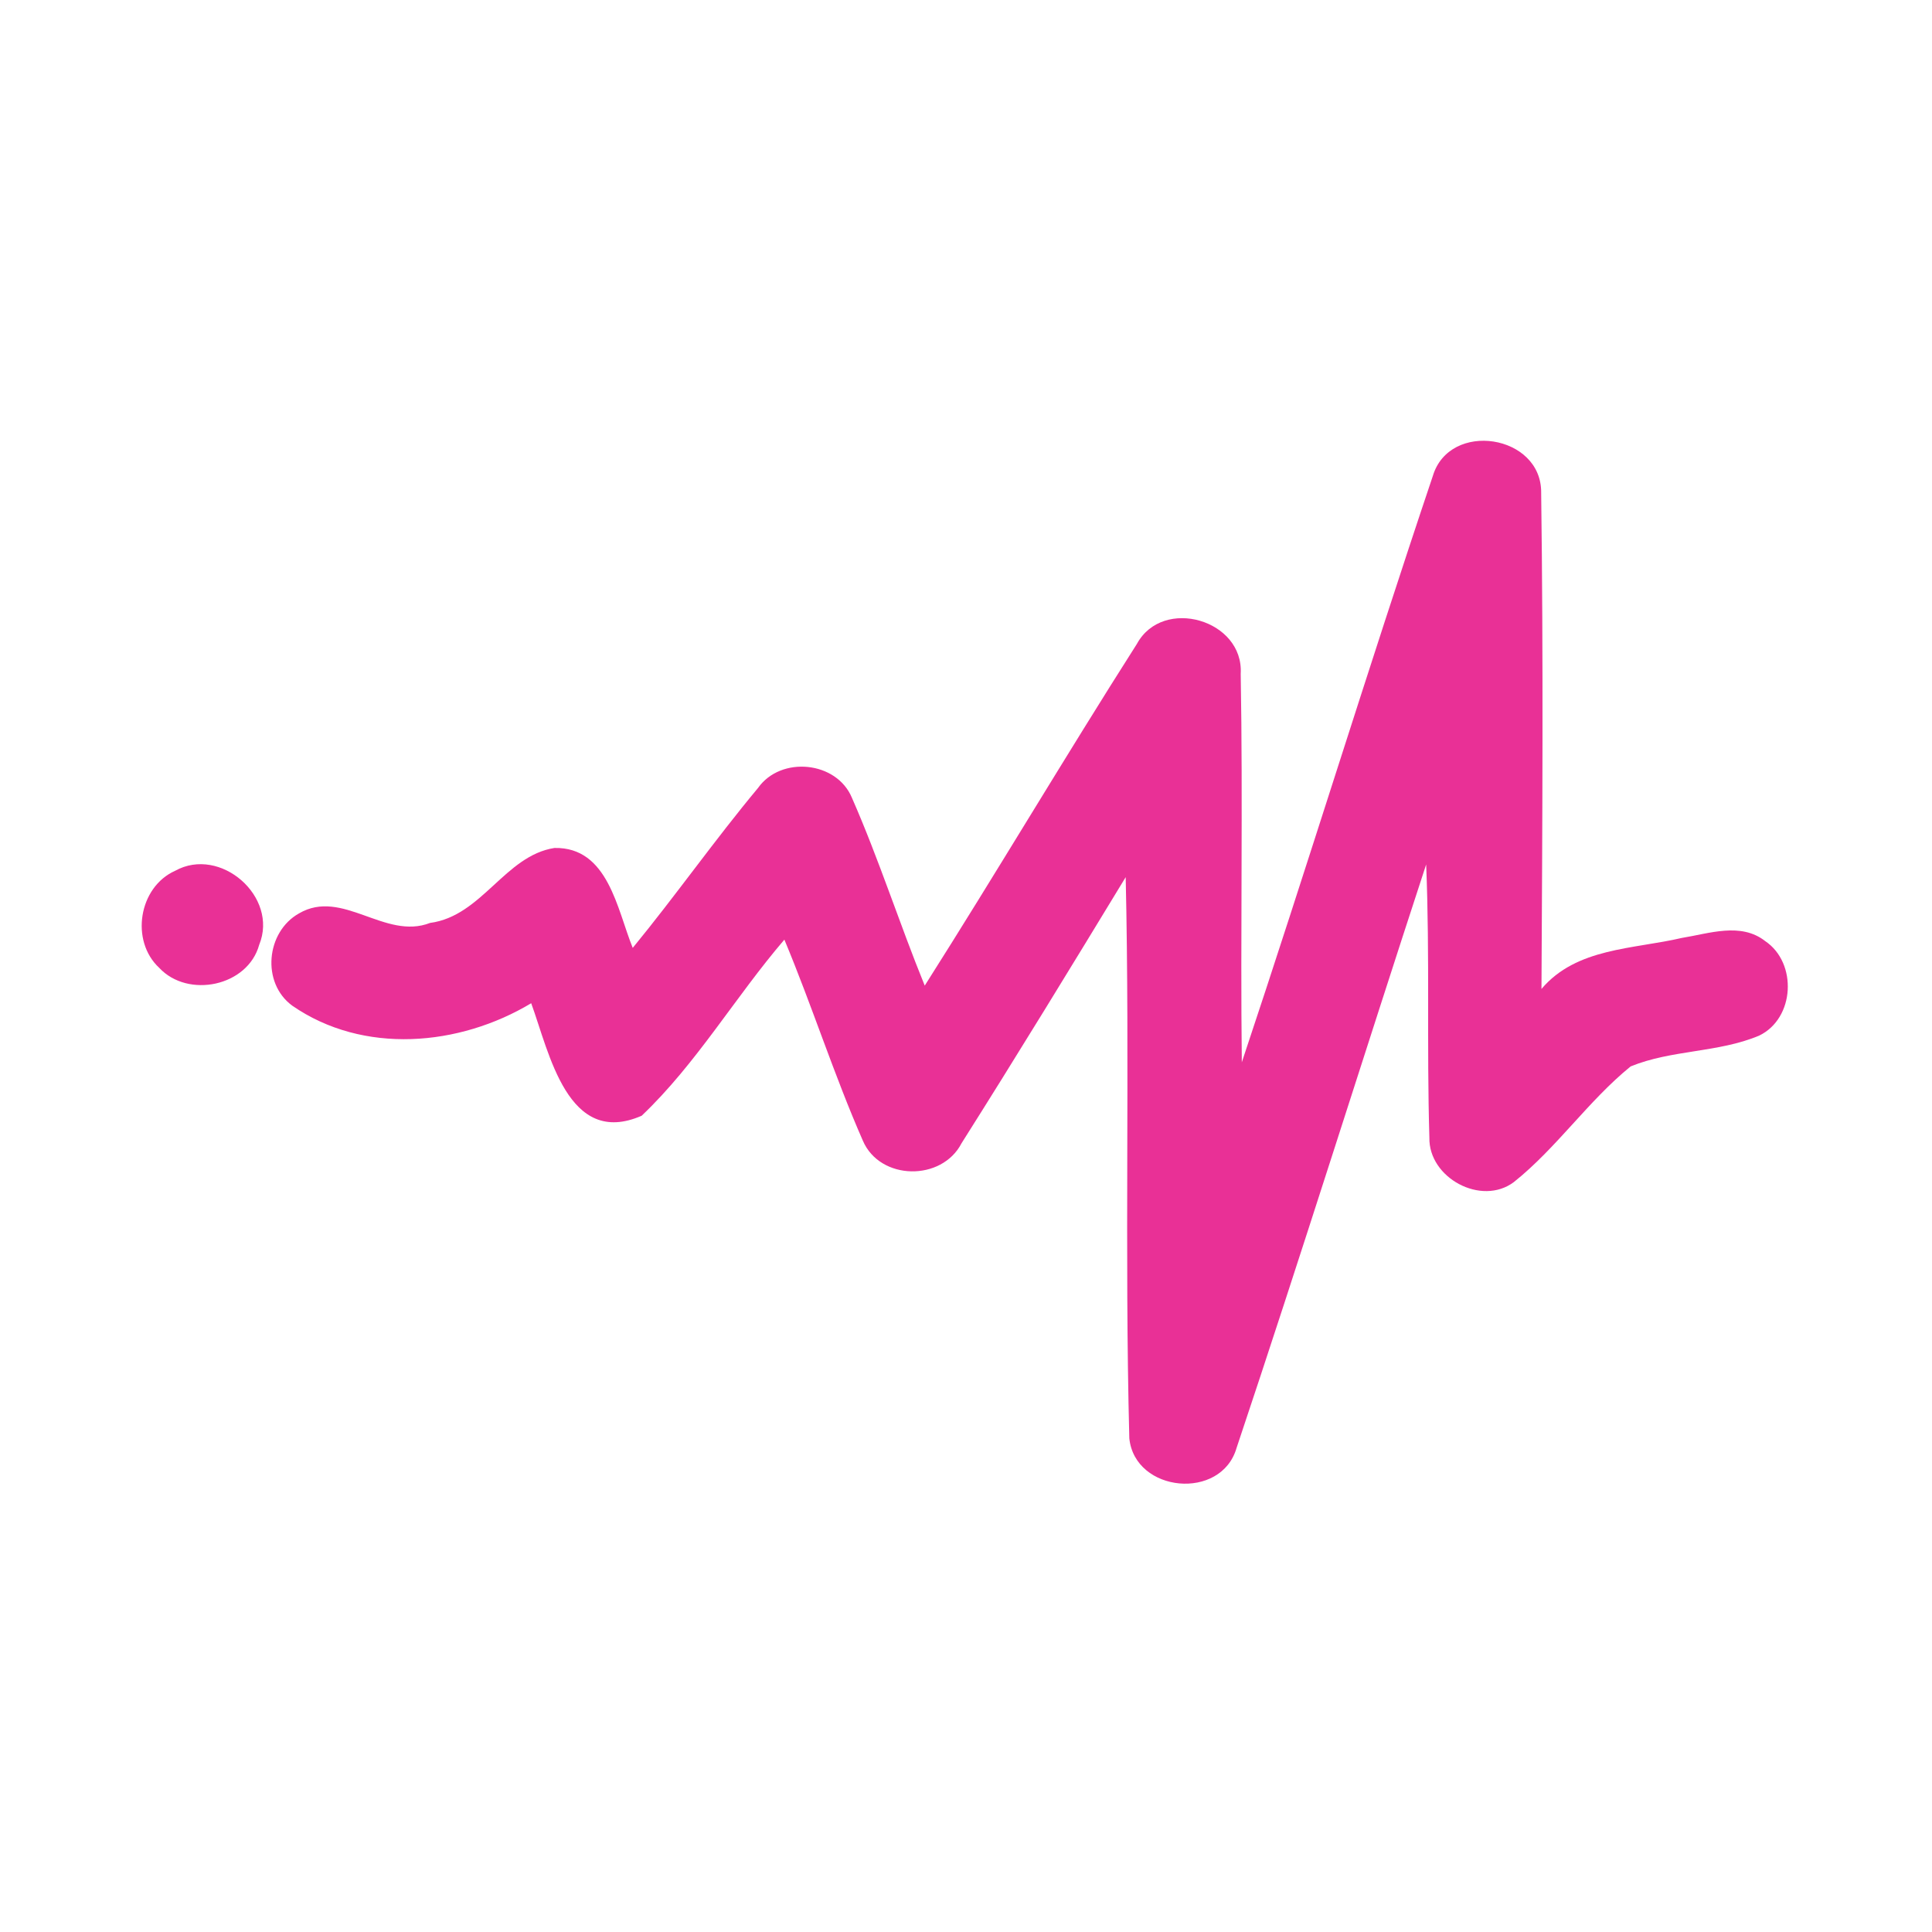<?xml version="1.0" encoding="UTF-8" ?>
<!DOCTYPE svg PUBLIC "-//W3C//DTD SVG 1.1//EN" "http://www.w3.org/Graphics/SVG/1.1/DTD/svg11.dtd">
<svg width="192pt" height="192pt" viewBox="0 0 192 192" version="1.1" xmlns="http://www.w3.org/2000/svg">
<g id="#e93096ff">
<path fill="#e93096" opacity="1.00" d=" M 142.39 47.31 C 144.05 41.75 153.22 43.17 153.16 48.97 C 153.38 65.40 153.28 81.85 153.19 98.28 C 156.67 94.17 162.32 94.34 167.14 93.21 C 169.84 92.78 173.00 91.62 175.43 93.53 C 178.64 95.70 178.37 101.21 174.82 102.92 C 170.75 104.63 166.13 104.31 162.05 105.98 C 157.82 109.42 154.72 114.06 150.45 117.47 C 147.22 119.90 141.96 117.06 142.05 113.05 C 141.78 104.01 142.10 94.95 141.73 85.91 C 135.41 105.22 129.34 124.63 122.89 143.89 C 121.37 149.16 112.79 148.35 112.23 142.94 C 111.75 124.36 112.29 105.76 111.87 87.17 C 106.49 96.02 101.09 104.86 95.56 113.61 C 93.60 117.42 87.46 117.34 85.75 113.36 C 82.88 106.82 80.71 99.98 77.95 93.38 C 73.07 99.07 69.21 105.71 63.77 110.88 C 56.42 114.09 54.59 104.62 52.79 99.70 C 45.64 103.99 36.10 104.83 29.04 99.94 C 25.95 97.67 26.44 92.60 29.72 90.77 C 34.02 88.26 38.26 93.46 42.74 91.72 C 47.90 91.03 50.17 85.04 55.10 84.27 C 60.44 84.16 61.33 90.39 62.88 94.20 C 67.15 89.00 71.02 83.48 75.33 78.31 C 77.60 75.09 83.16 75.63 84.67 79.30 C 87.35 85.40 89.38 91.77 91.90 97.95 C 99.04 86.70 105.83 75.22 112.99 63.98 C 115.57 59.26 123.62 61.59 123.30 66.96 C 123.53 79.82 123.26 92.70 123.41 105.57 C 129.88 86.20 135.88 66.66 142.39 47.31 Z" />
<path fill="#e93096" opacity="1.00" d=" M 17.40 86.54 C 21.90 84.04 27.71 89.12 25.76 93.89 C 24.62 98.03 18.69 99.25 15.83 96.19 C 12.92 93.50 13.78 88.16 17.40 86.54 Z" />
</g>
</svg>

